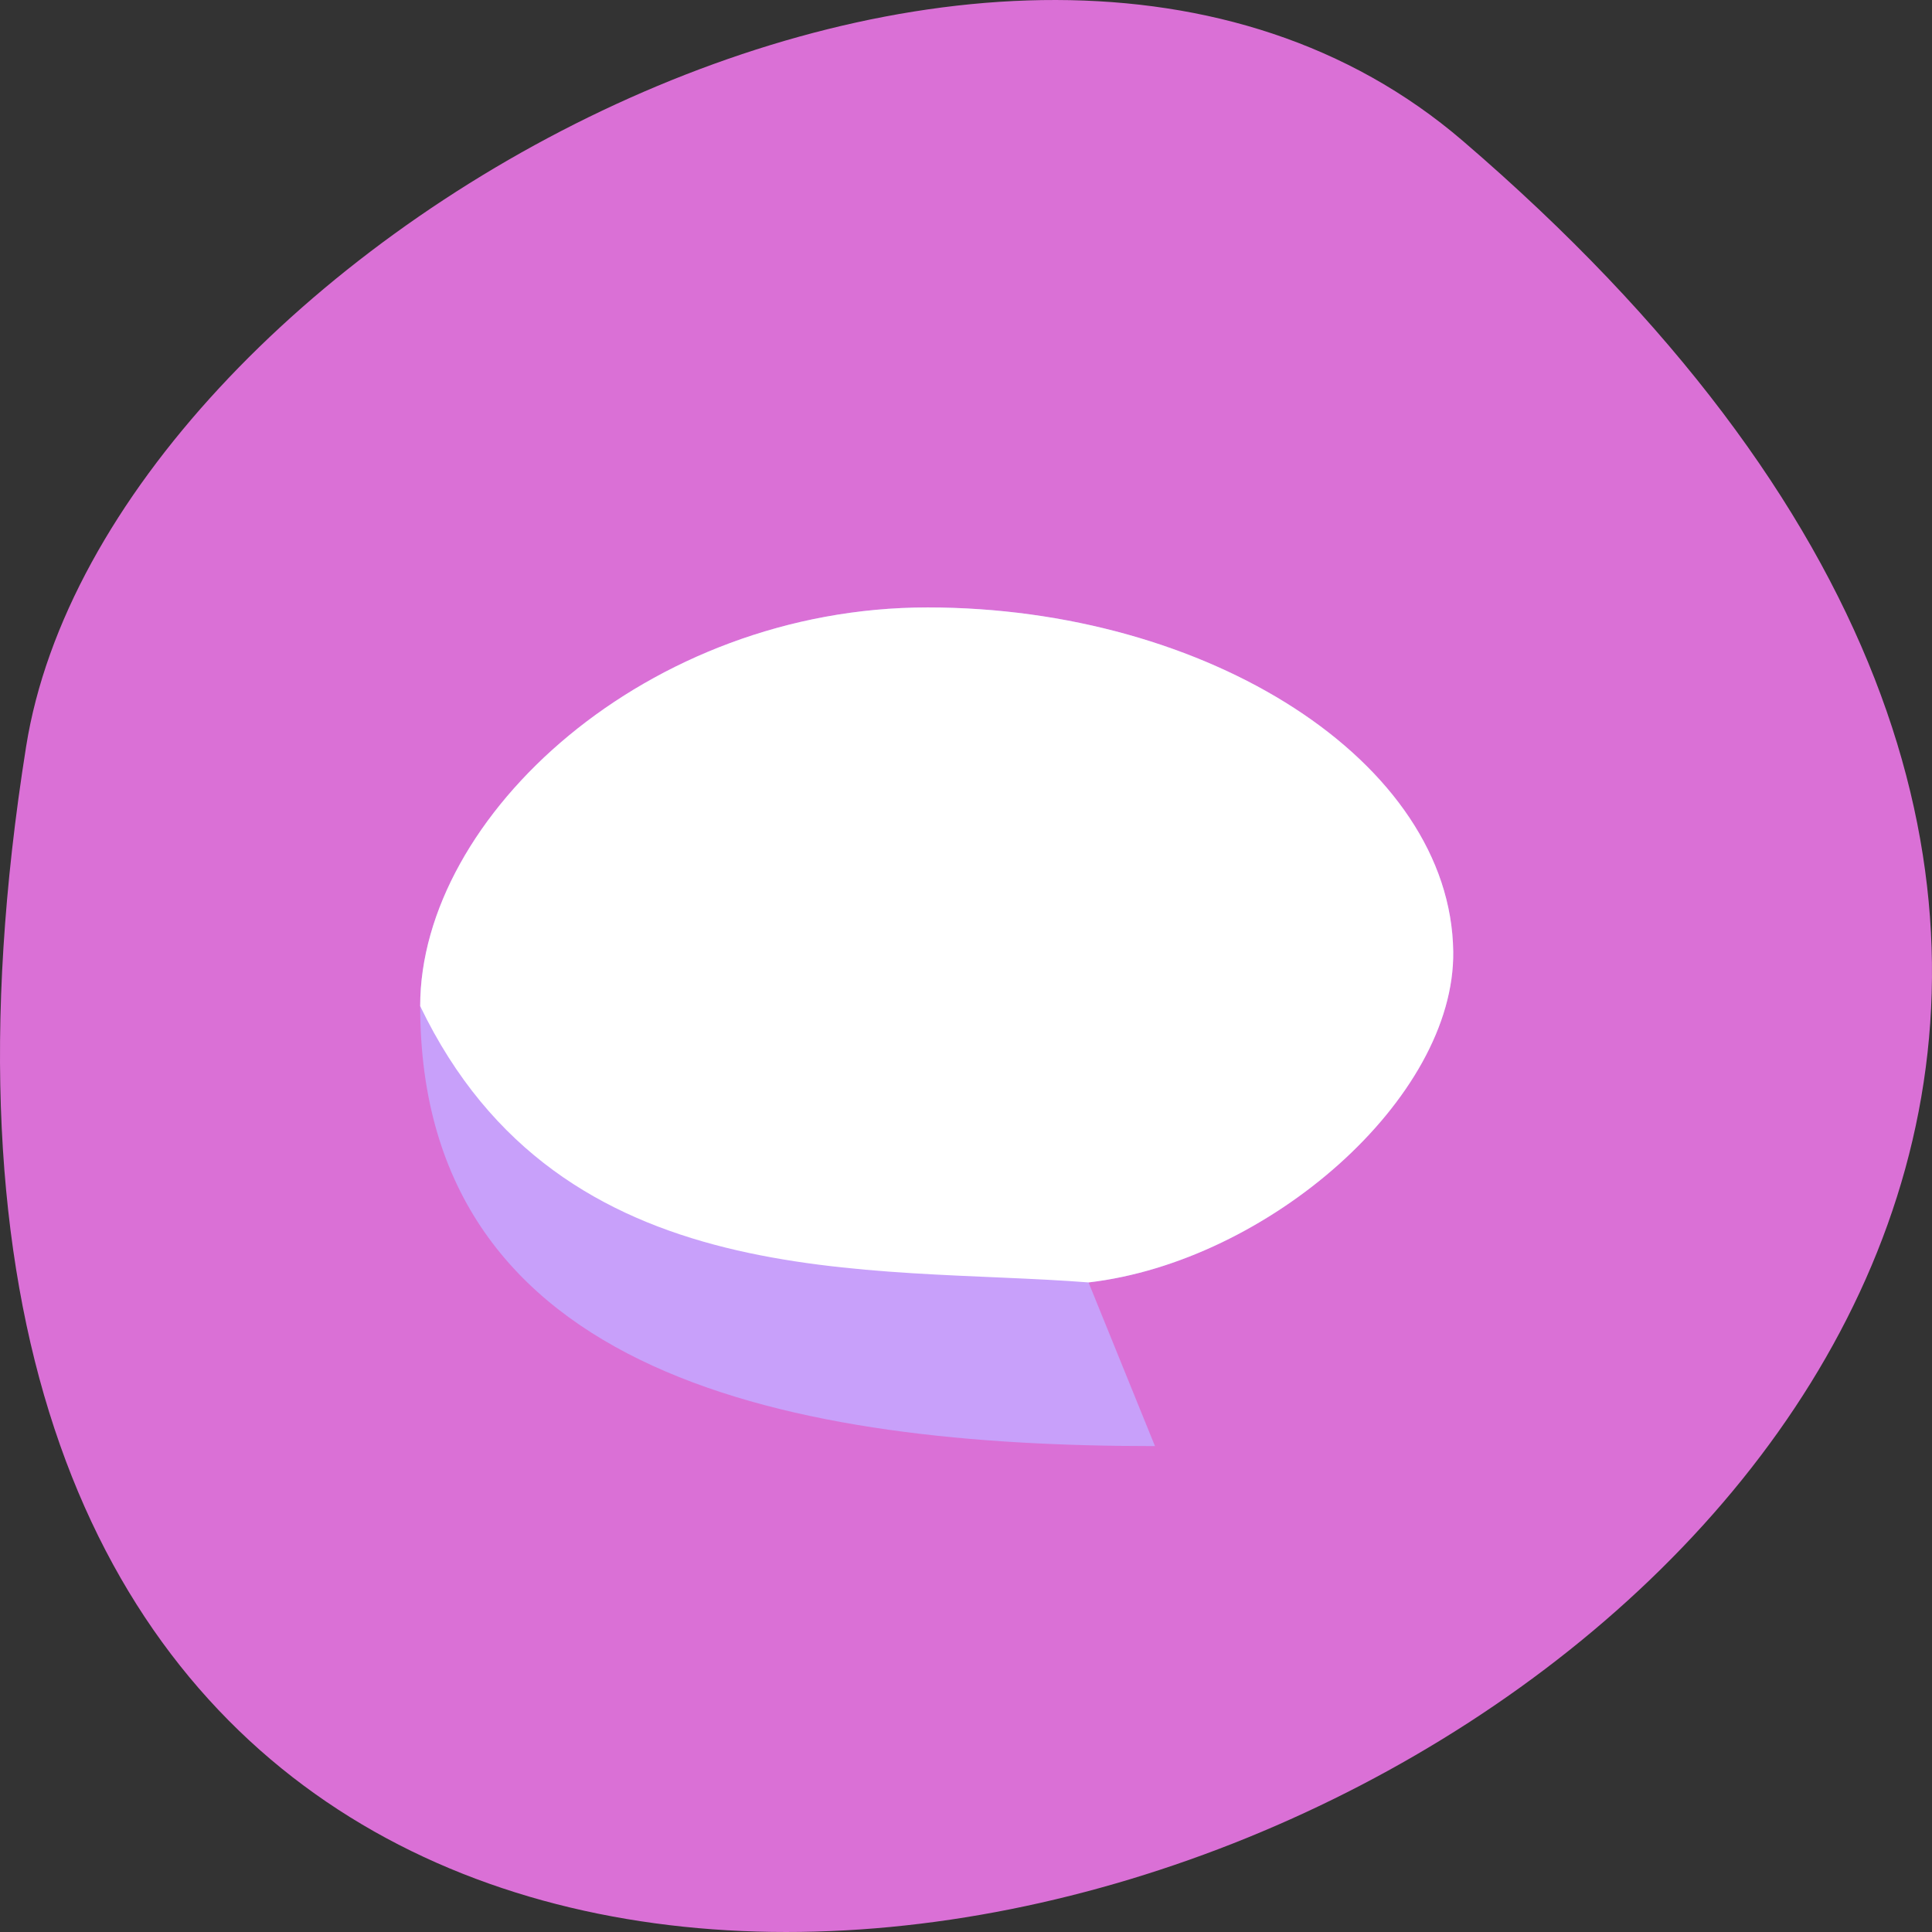 <?xml version="1.0" encoding="UTF-8" standalone="no"?>
<!-- Created with Inkscape (http://www.inkscape.org/) -->

<svg
   xmlns:dc="http://purl.org/dc/elements/1.1/"
   xmlns:cc="http://creativecommons.org/ns#"
   xmlns:rdf="http://www.w3.org/1999/02/22-rdf-syntax-ns#"
   xmlns:svg="http://www.w3.org/2000/svg"
   xmlns="http://www.w3.org/2000/svg"
   xmlns:sodipodi="http://sodipodi.sourceforge.net/DTD/sodipodi-0.dtd"
   xmlns:inkscape="http://www.inkscape.org/namespaces/inkscape"
   width="256"
   height="256"
   id="svg10914"
   version="1.1"
   inkscape:version="0.91 r"
   sodipodi:docname="pidgin.svg">
  <rect width="100%" height="100%" fill="#333333" stroke="none"/>
  <defs
     id="defs10916" />
  <sodipodi:namedview
     id="base"
     pagecolor="#ffffff"
     bordercolor="#666666"
     borderopacity="1.0"
     inkscape:pageopacity="0.0"
     inkscape:pageshadow="2"
     inkscape:zoom="0.98994949"
     inkscape:cx="215.90199"
     inkscape:cy="183.49638"
     inkscape:document-units="px"
     inkscape:current-layer="g10812"
     showgrid="false"
     inkscape:showpageshadow="false"
     inkscape:snap-page="true"
     inkscape:snap-bbox="true"
     inkscape:window-width="1280"
     inkscape:window-height="941"
     inkscape:window-x="0"
     inkscape:window-y="25"
     inkscape:window-maximized="1" />
  <g
     inkscape:label="Layer 1"
     inkscape:groupmode="layer"
     id="layer1"
     transform="translate(0,-796.362)">
    <g
       id="g10812"
       transform="translate(7.8968815e-7,-1.867049e-5)">
      <path
         style="color:black;fill:#da70d6;fill-opacity:1;fill-rule:nonzero;stroke:none;stroke-width:4;marker:none;visibility:visible;display:inline;overflow:visible;enable-background:accumulate"
         d="M 193.831,815.031 C 419.17,1008.436 -44.147,1194.425 3.459,895.292 13.897,829.706 133.111,762.916 193.831,815.031 z"
         id="path32551"
         inkscape:connector-curvature="0"
         sodipodi:nodetypes="sss" />
      <g
         transform="matrix(7.548,0,0,7.588,-241.254,-1837.673)"
         style="display:inline"
         id="g8272"
         inkscape:label="user-available">
        <rect
           style="color:#bebebe;fill:none;stroke:none;stroke-width:1;marker:none;visibility:visible;display:inline;overflow:visible"
           id="rect11252"
           width="16"
           height="16"
           x="41"
           y="357"
           inkscape:label="a" />
        <path
           style="fill:#c8a0fa;fill-opacity:1;stroke:none"
           d="m 48.246,357.739 c -4.919,0 -8.907,3.646 -8.907,6.962 0,6.505 6.588,7.683 12.899,7.683 l -1.166,-2.858 c 3.151,-0.364 6.437,-3.215 6.402,-5.779 -0.045,-3.316 -4.309,-6.008 -9.229,-6.008 z"
           id="path8268"
           inkscape:connector-curvature="0"
           sodipodi:nodetypes="csccscc" />
        <rect
           inkscape:label="a"
           y="356.702"
           x="40.557"
           height="15.118"
           width="15.118"
           id="rect11252-4"
           style="color:#bebebe;fill:none;stroke:none;stroke-width:1;marker:none;visibility:visible;display:inline;overflow:visible" />
        <path
           sodipodi:nodetypes="cccscc"
           inkscape:connector-curvature="0"
           id="path37787"
           d="m 48.246,357.739 c -4.919,0 -8.907,3.646 -8.907,6.962 2.468,5.107 7.912,4.528 11.733,4.825 3.151,-0.364 6.437,-3.215 6.402,-5.779 -0.045,-3.316 -4.309,-6.008 -9.229,-6.008 z"
           style="fill:white;fill-opacity:1;stroke:none" />
      </g>
    </g>
  </g>
</svg>
